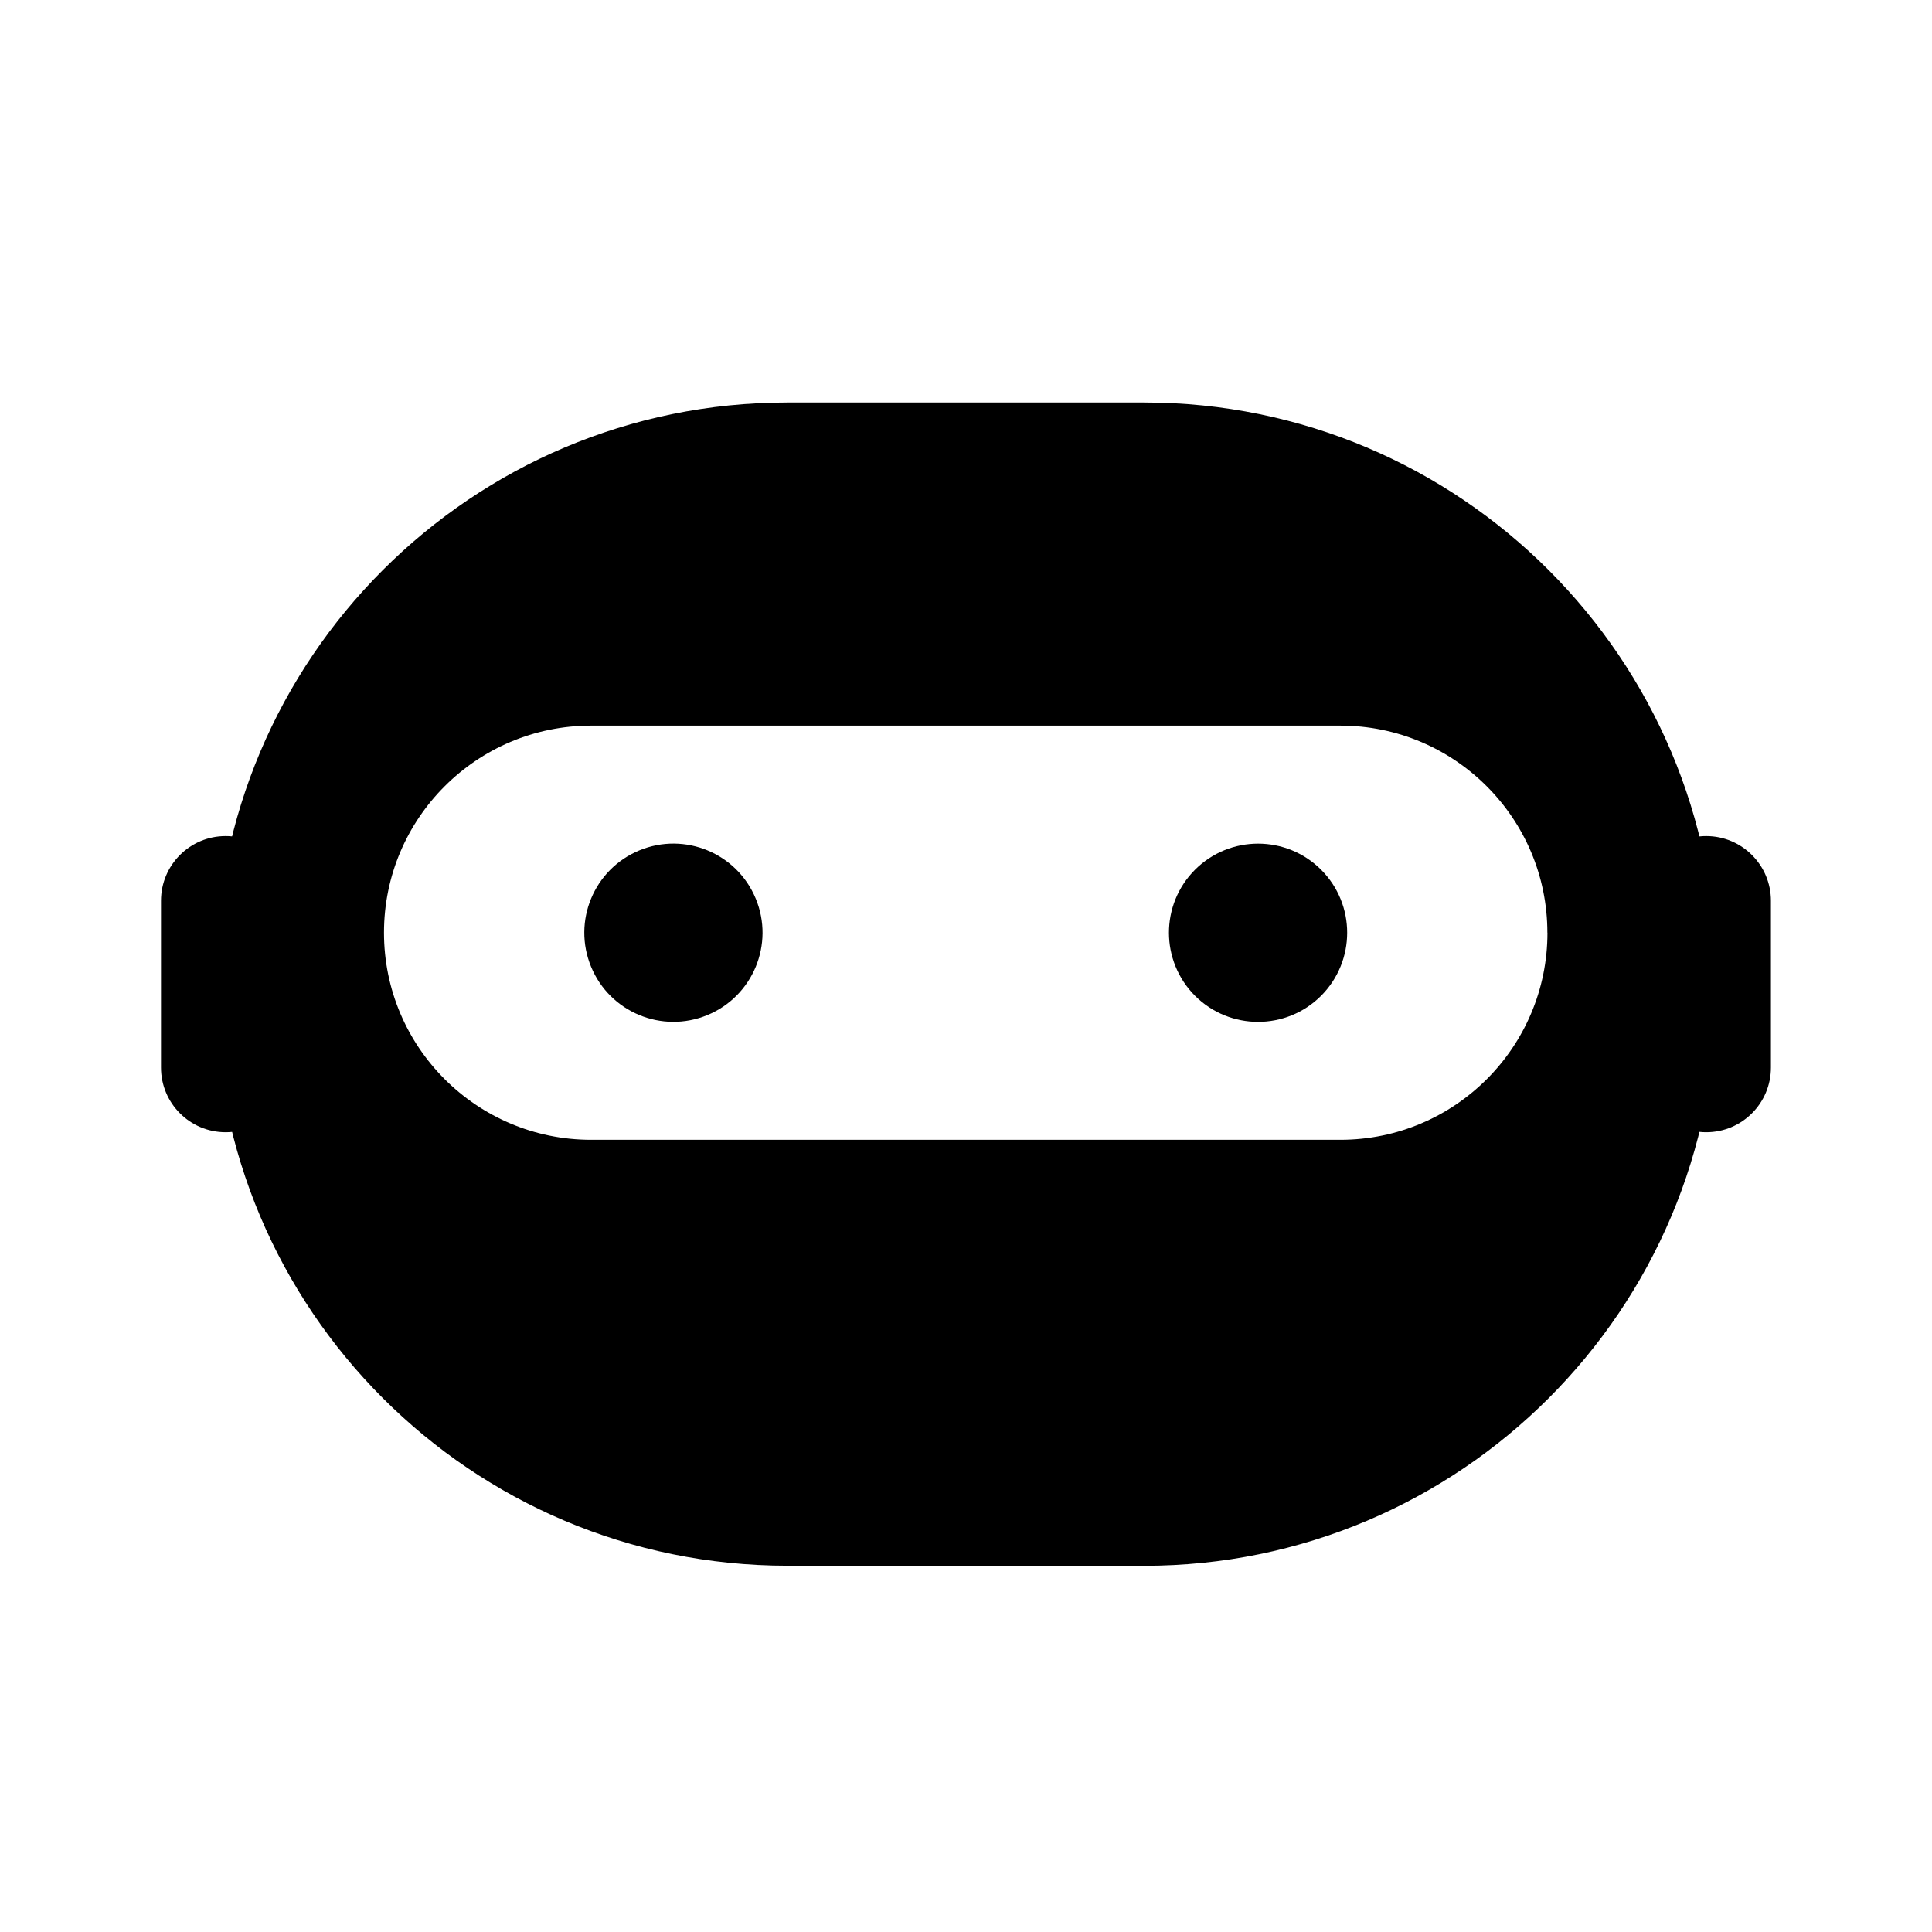 <svg width="24" height="24" viewBox="0 0 24 24" fill="none" xmlns="http://www.w3.org/2000/svg">
  <path
    d="M14.212 19.45H9.782C5.856 19.45 2.674 16.268 2.674 12.343V12.107C2.674 8.182 5.856 5 9.782 5H14.212C18.137 5 21.32 8.182 21.32 12.108V12.343C21.32 16.269 18.137 19.451 14.212 19.451V19.45ZM19.222 11.586C19.222 10.166 18.071 9.014 16.65 9.014H7.343C5.923 9.014 4.77 10.165 4.77 11.586C4.77 13.007 5.922 14.159 7.343 14.159H16.65C18.071 14.159 19.223 13.008 19.223 11.586H19.222Z"
    fill="currentColor" />
  <path
    d="M8.789 12.609C9.354 12.375 9.622 11.727 9.388 11.163C9.154 10.598 8.506 10.33 7.942 10.564C7.377 10.798 7.109 11.445 7.343 12.01C7.576 12.575 8.224 12.843 8.789 12.609Z"
    fill="currentColor" />
  <path
    d="M16.411 12.37C16.843 11.937 16.843 11.236 16.411 10.804C15.979 10.372 15.278 10.372 14.845 10.804C14.413 11.236 14.413 11.937 14.845 12.37C15.278 12.802 15.979 12.802 16.411 12.37Z"
    fill="currentColor" />
  <path
    d="M2.803 14.065C3.248 14.065 3.607 13.705 3.607 13.261V11.19C3.607 10.746 3.248 10.386 2.803 10.386C2.359 10.386 2 10.746 2 11.19V13.261C2 13.705 2.359 14.065 2.803 14.065Z"
    fill="currentColor" />
  <path
    d="M21.999 11.19C21.999 10.746 21.639 10.386 21.195 10.386C20.751 10.386 20.391 10.746 20.391 11.19V13.261C20.391 13.705 20.751 14.065 21.195 14.065C21.639 14.065 21.999 13.705 21.999 13.261V11.19Z"
    fill="currentColor" />
</svg>